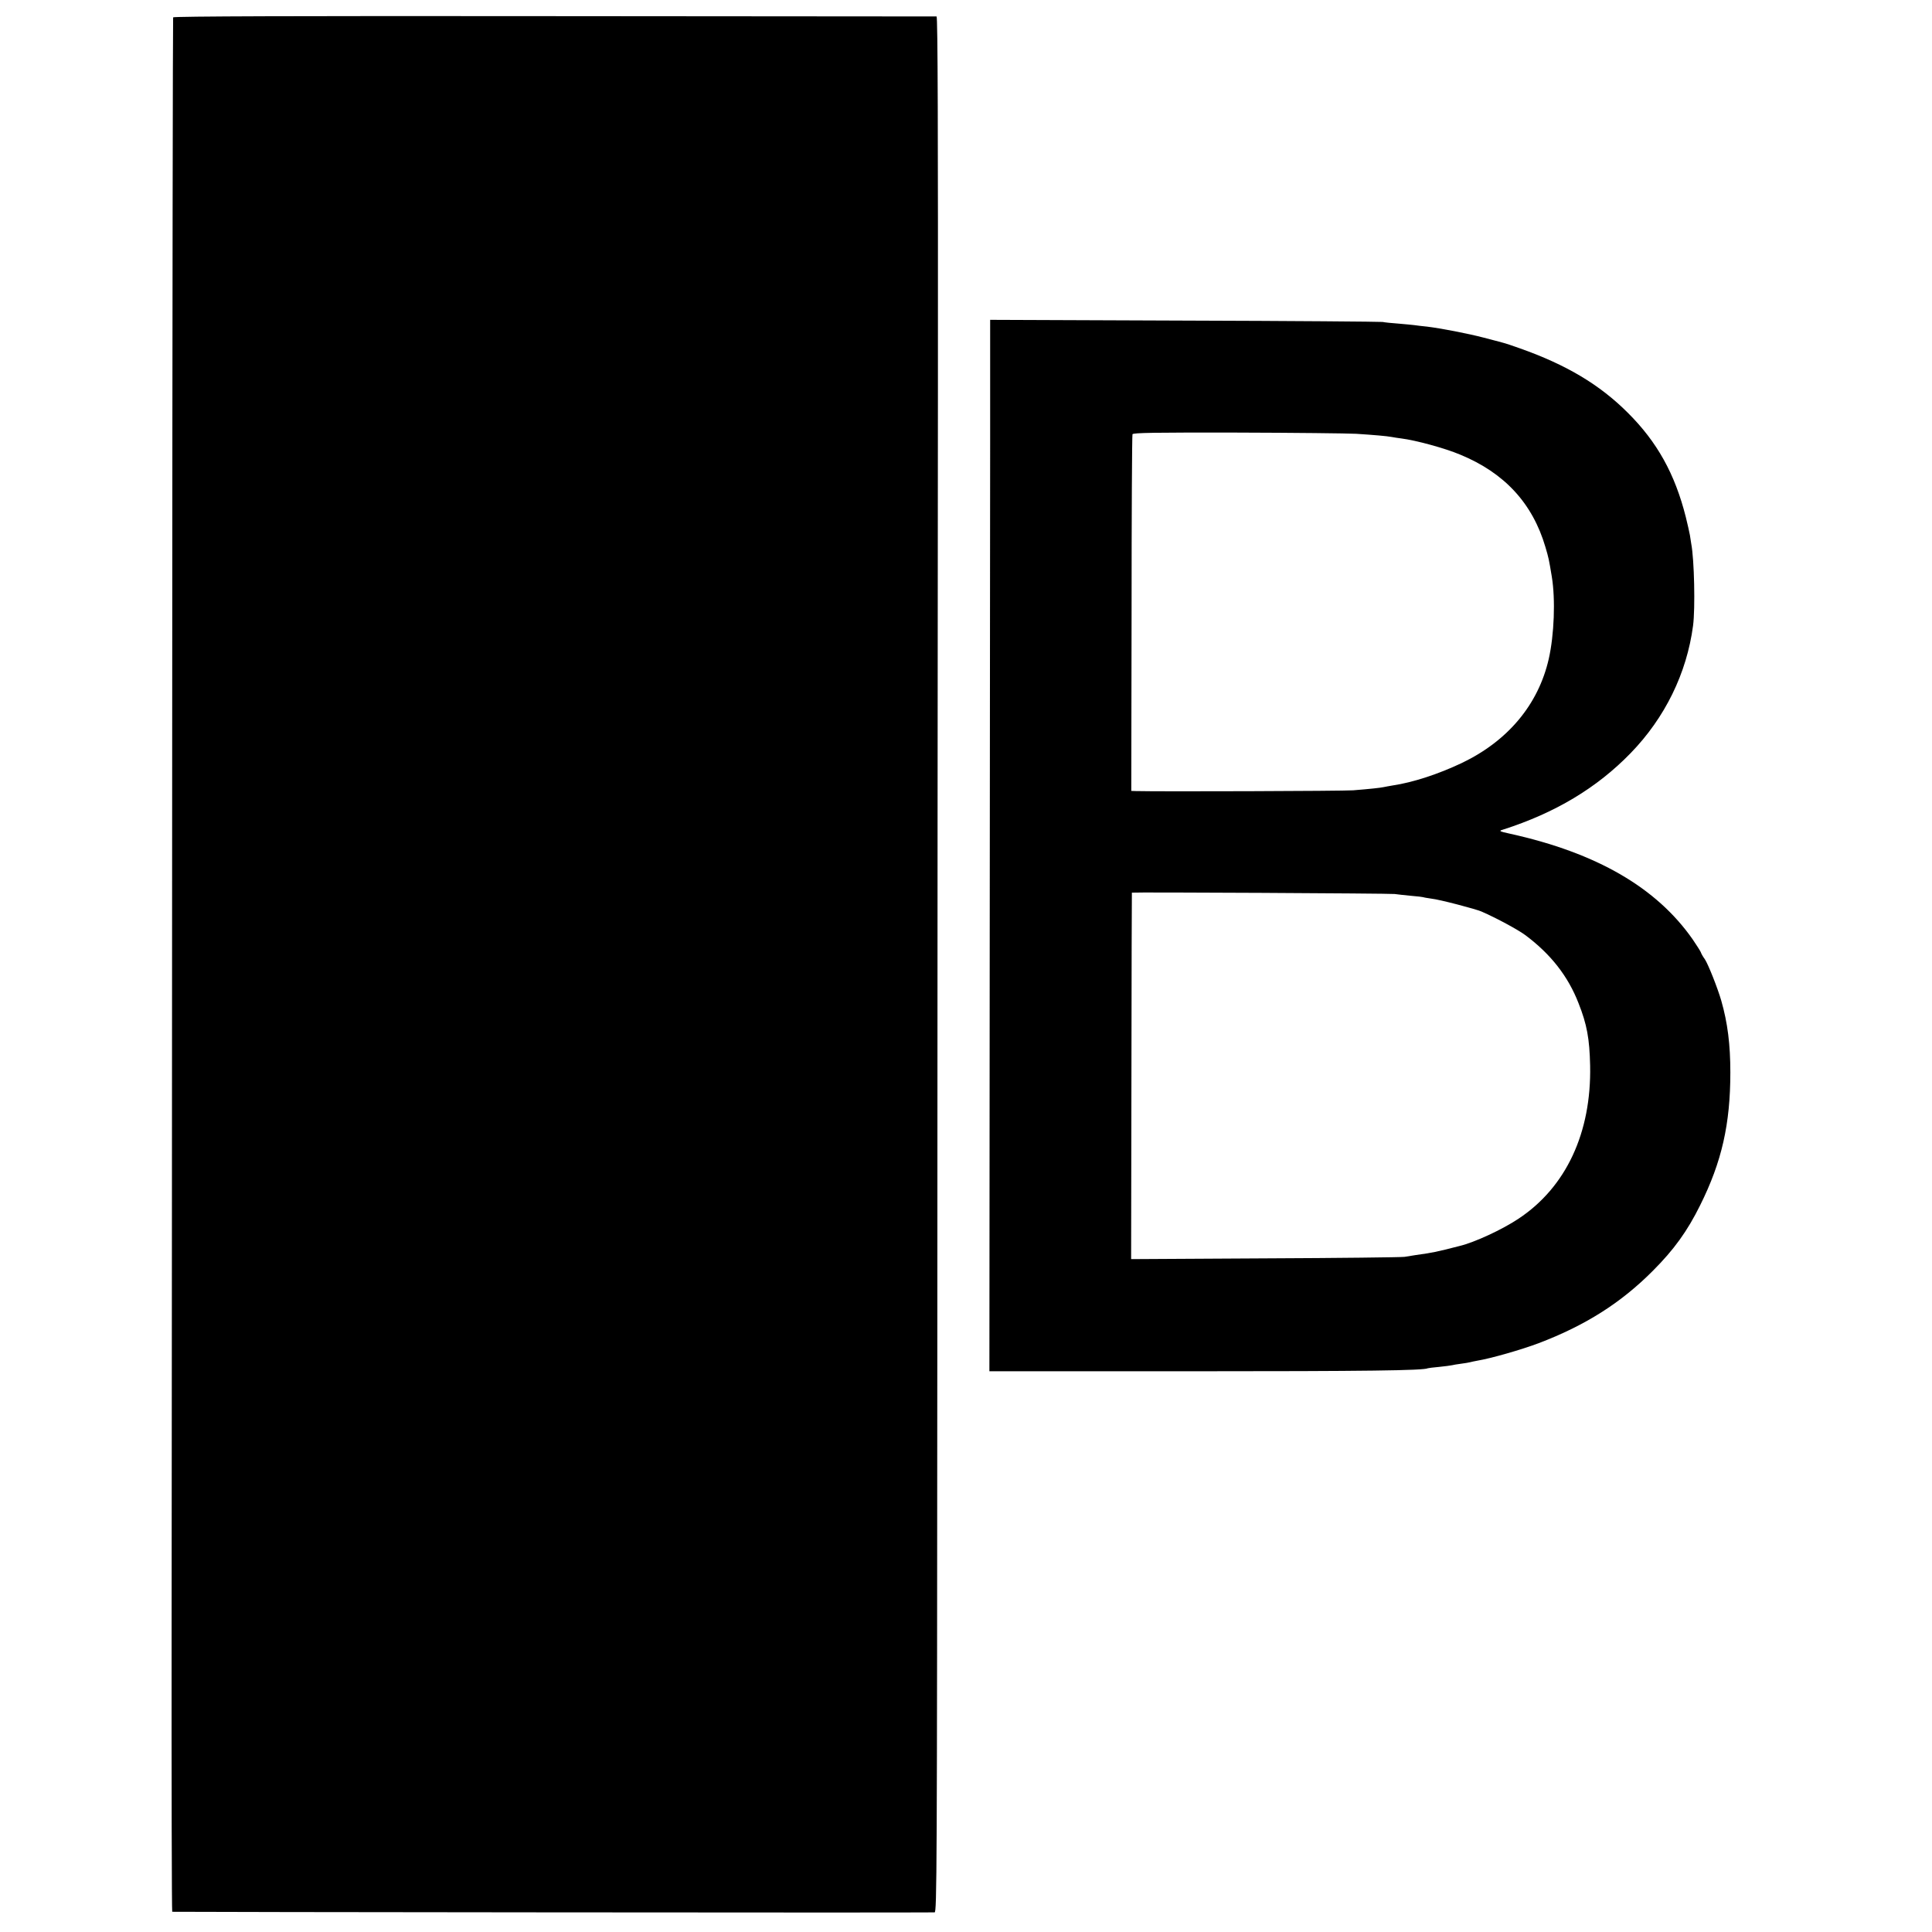 <?xml version="1.0" standalone="no"?>
<!DOCTYPE svg PUBLIC "-//W3C//DTD SVG 20010904//EN"
 "http://www.w3.org/TR/2001/REC-SVG-20010904/DTD/svg10.dtd">
<svg version="1.0" xmlns="http://www.w3.org/2000/svg"
 width="1280pt" height="1280pt" viewBox="0 0 1280 1280"
 preserveAspectRatio="xMidYMid meet">
<g transform="translate(0,1280) scale(0.1,-0.1)"
fill="#000000" stroke="none">
<path d="M1147 12685 c-2 -5 -5 -1979 -6 -4385 -1 -2406 -3 -5227 -4 -6268 -1
-1042 1 -1896 4 -1898 4 -2 4923 -7 5051 -4 15 0 16 258 18 3807 1 2095 2
4921 4 6281 1 1703 -1 2472 -9 2473 -5 0 -1145 1 -2532 2 -1705 2 -2524 -1
-2526 -8z"/>
<path d="M6560 9853 c0 -455 -2 -2023 -3 -3483 l-2 -2655 1340 0 c1152 0 1539
5 1565 20 3 1 37 6 75 9 39 4 77 9 85 11 8 2 35 7 60 10 25 3 52 8 60 10 8 2
29 7 47 10 91 15 293 73 407 116 310 118 545 267 756 479 140 140 229 263 314
435 143 287 200 537 200 880 0 185 -18 328 -60 475 -24 83 -86 240 -109 275
-12 16 -24 37 -27 47 -4 9 -28 47 -54 85 -240 343 -635 572 -1208 699 -74 16
-77 19 -50 27 347 111 623 276 848 508 227 234 371 528 413 844 15 114 8 439
-12 542 -2 11 -6 38 -9 58 -4 21 -16 75 -27 119 -72 286 -190 498 -384 691
-187 187 -407 318 -715 427 -47 17 -98 34 -115 38 -16 5 -73 19 -125 33 -107
28 -285 62 -375 73 -33 3 -71 8 -85 10 -14 2 -61 6 -105 10 -44 3 -91 8 -105
11 -14 2 -604 7 -1312 9 l-1288 5 0 -828z m2425 73 c123 -8 202 -15 235 -21
14 -3 43 -7 65 -10 95 -12 287 -64 389 -107 294 -121 480 -323 565 -613 21
-71 23 -80 42 -195 25 -151 16 -386 -20 -545 -69 -303 -271 -544 -576 -690
-156 -74 -324 -129 -459 -149 -21 -4 -48 -8 -60 -11 -24 -5 -89 -12 -201 -21
-62 -5 -1292 -9 -1440 -5 l-30 1 2 1175 c0 647 3 1181 6 1188 4 10 151 12 693
11 379 -1 734 -5 789 -8z m255 -3049 c19 -3 69 -8 109 -12 41 -3 77 -8 80 -9
4 -2 29 -6 56 -10 50 -5 291 -68 330 -85 101 -44 241 -120 290 -156 169 -126
284 -273 353 -451 56 -141 73 -235 77 -414 9 -444 -159 -805 -474 -1014 -108
-72 -291 -157 -391 -181 -8 -2 -51 -13 -95 -24 -44 -11 -98 -22 -120 -25 -22
-3 -56 -8 -75 -11 -19 -3 -53 -8 -75 -12 -22 -3 -438 -8 -925 -10 l-886 -5 2
1214 c1 667 2 1214 3 1214 3 4 1711 -5 1741 -9z"/>
</g>
</svg>
